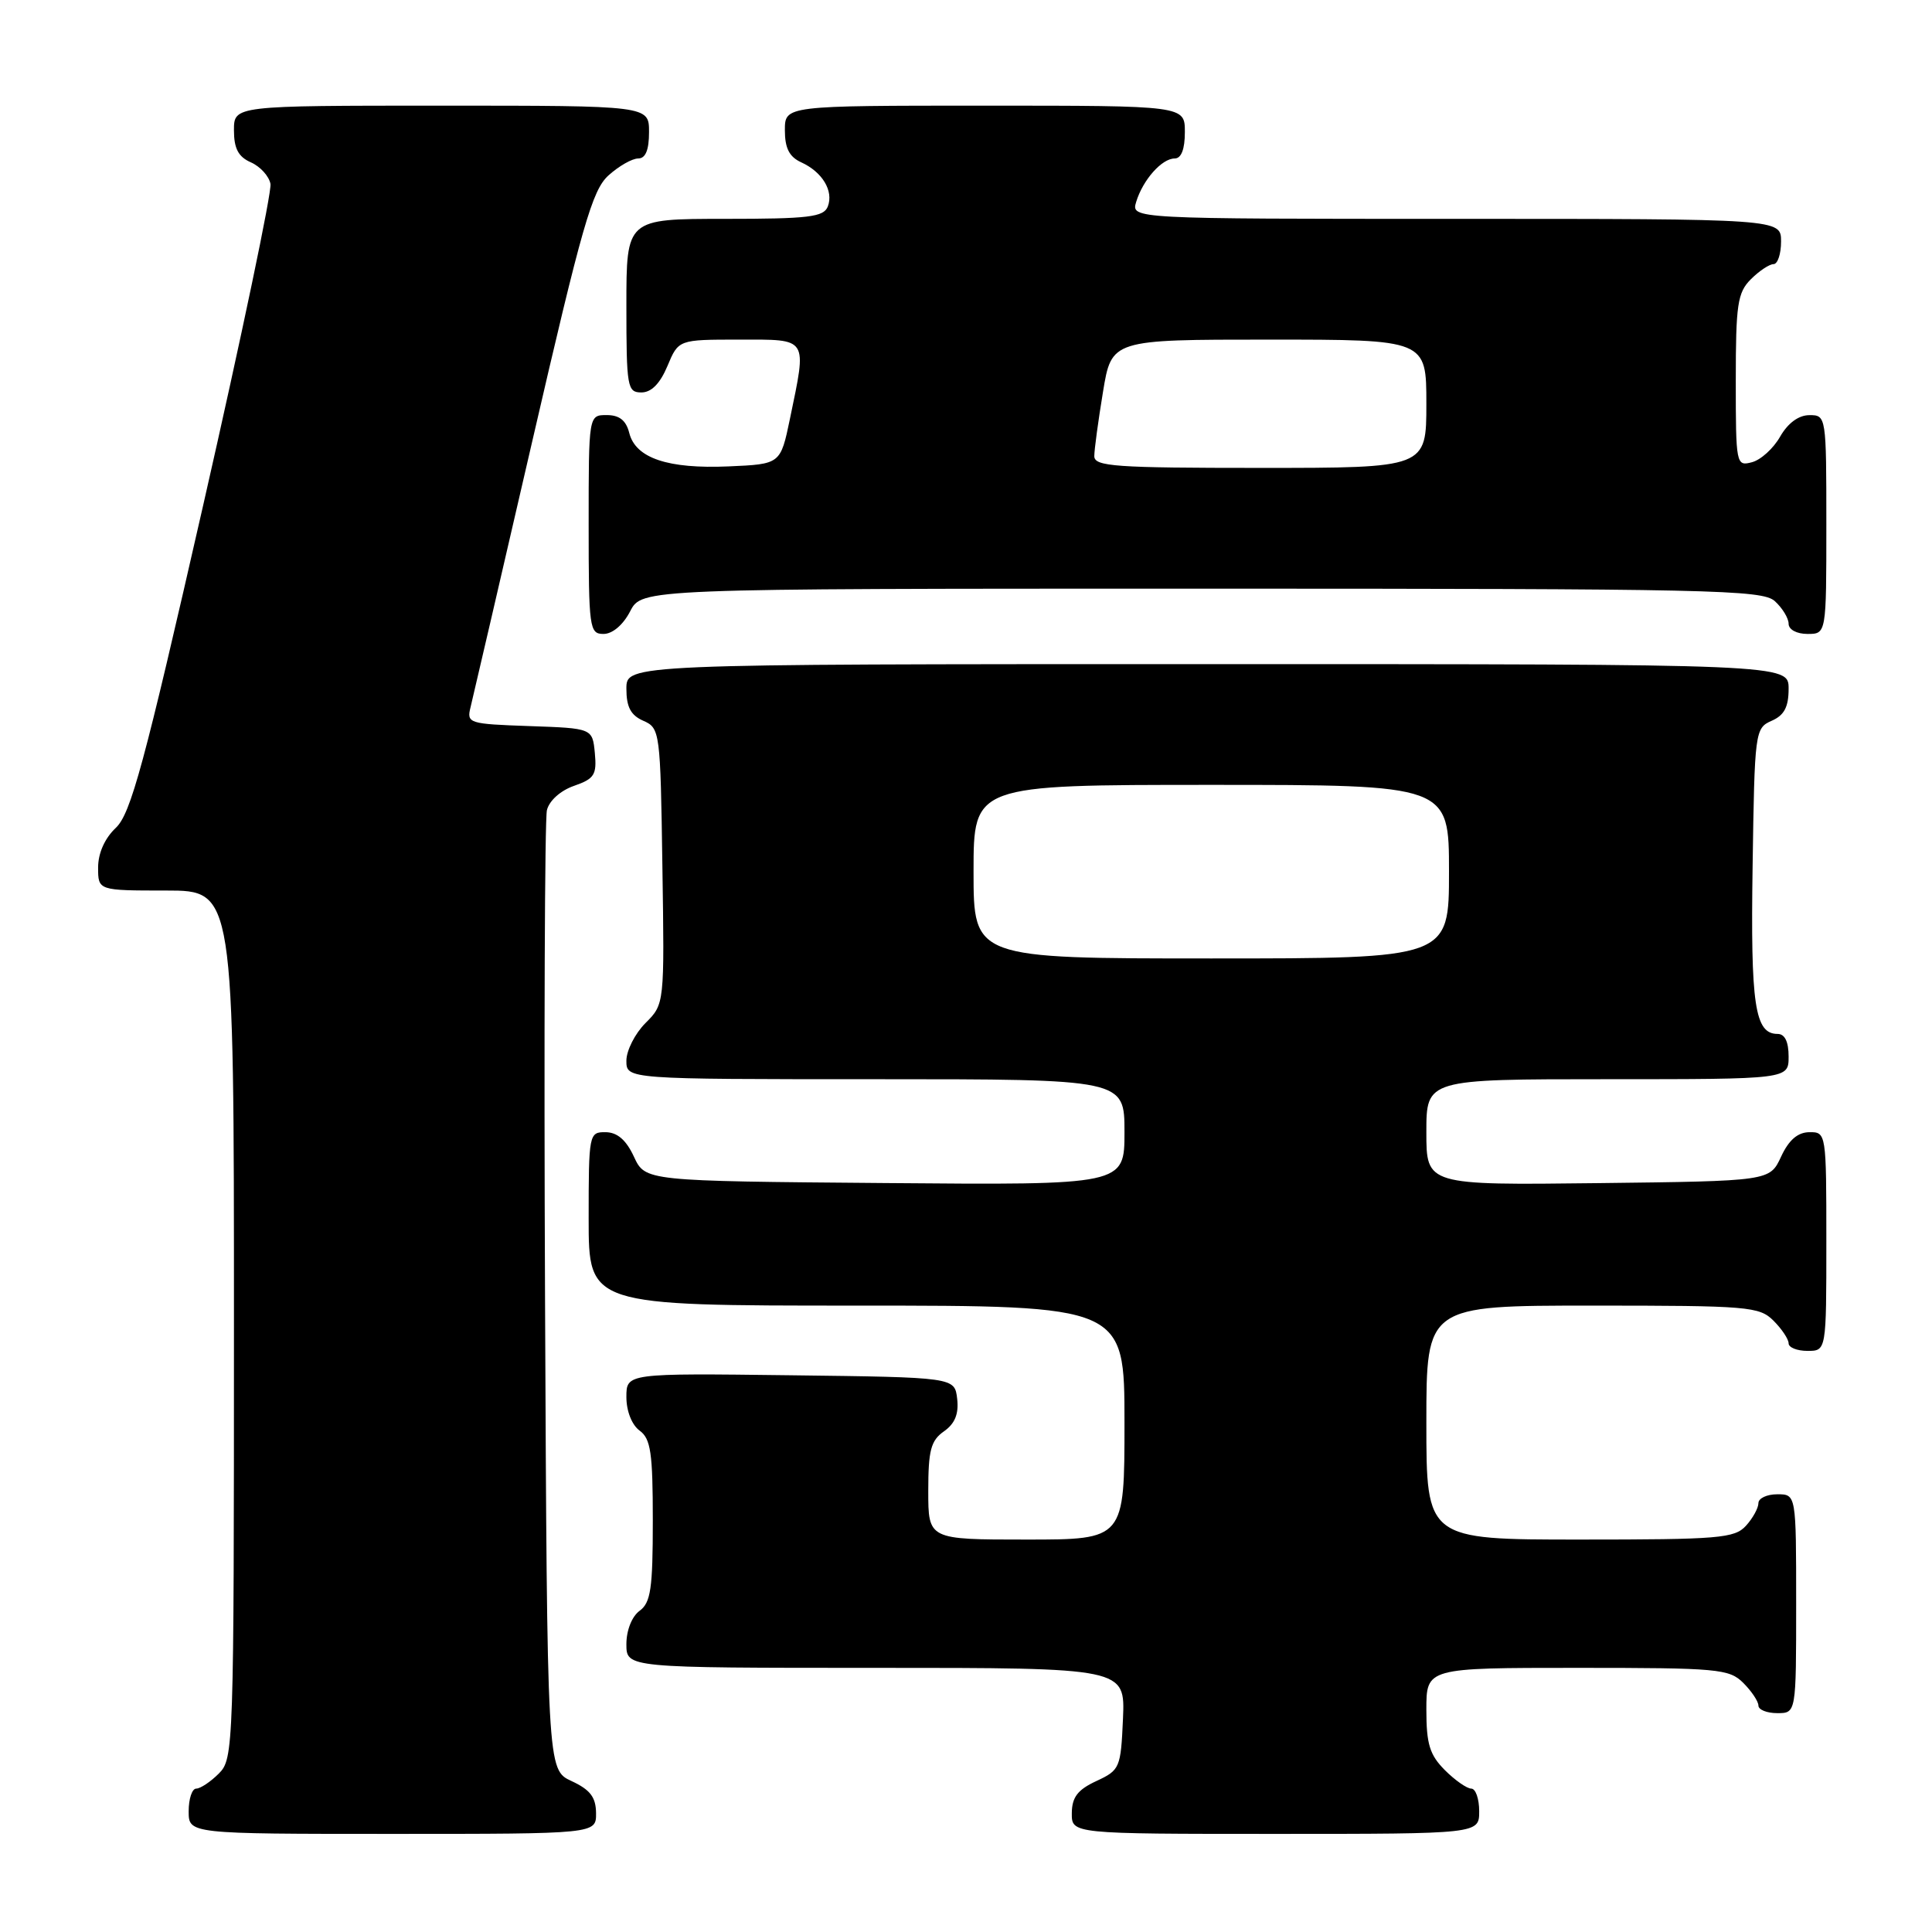 <?xml version="1.0" encoding="UTF-8" standalone="no"?>
<!DOCTYPE svg PUBLIC "-//W3C//DTD SVG 1.1//EN" "http://www.w3.org/Graphics/SVG/1.1/DTD/svg11.dtd" >
<svg xmlns="http://www.w3.org/2000/svg" xmlns:xlink="http://www.w3.org/1999/xlink" version="1.1" viewBox="0 0 256 256">
 <g >
 <path fill="currentColor"
d=" M 78.98 240.25 C 78.96 238.14 78.21 237.15 75.73 236.00 C 72.50 234.50 72.50 234.50 72.22 172.00 C 72.07 137.62 72.18 108.53 72.47 107.35 C 72.77 106.10 74.27 104.75 76.06 104.13 C 78.76 103.19 79.09 102.66 78.82 99.78 C 78.50 96.50 78.50 96.50 70.15 96.21 C 62.10 95.93 61.82 95.84 62.35 93.71 C 62.65 92.49 66.33 76.65 70.52 58.50 C 77.13 29.86 78.47 25.20 80.62 23.25 C 81.99 22.01 83.76 21.00 84.56 21.00 C 85.54 21.00 86.00 19.88 86.00 17.50 C 86.00 14.00 86.00 14.00 58.50 14.00 C 31.00 14.00 31.00 14.00 31.00 17.26 C 31.00 19.68 31.58 20.78 33.24 21.51 C 34.48 22.06 35.65 23.34 35.84 24.37 C 36.03 25.40 32.03 44.52 26.94 66.87 C 19.09 101.33 17.33 107.83 15.34 109.70 C 13.88 111.08 13.00 113.05 13.00 114.95 C 13.00 118.00 13.00 118.00 22.00 118.00 C 31.00 118.00 31.00 118.00 31.00 175.50 C 31.00 231.67 30.95 233.05 29.00 235.00 C 27.90 236.10 26.55 237.00 26.00 237.00 C 25.45 237.00 25.00 238.35 25.00 240.00 C 25.00 243.00 25.00 243.00 52.00 243.00 C 79.00 243.00 79.00 243.00 78.98 240.25 Z  M 196.00 240.00 C 196.00 238.35 195.53 237.00 194.95 237.00 C 194.38 237.00 192.80 235.90 191.45 234.55 C 189.44 232.53 189.00 231.10 189.00 226.55 C 189.00 221.00 189.00 221.00 209.00 221.00 C 227.67 221.00 229.13 221.13 231.00 223.00 C 232.10 224.10 233.00 225.45 233.00 226.00 C 233.00 226.55 234.12 227.00 235.50 227.00 C 238.00 227.00 238.00 227.00 238.00 212.50 C 238.00 198.00 238.00 198.00 235.50 198.00 C 234.12 198.00 233.00 198.53 233.00 199.17 C 233.00 199.82 232.26 201.17 231.35 202.17 C 229.84 203.83 227.78 204.00 209.35 204.00 C 189.00 204.00 189.00 204.00 189.00 188.50 C 189.00 173.00 189.00 173.00 211.00 173.00 C 231.67 173.00 233.12 173.12 235.00 175.00 C 236.10 176.10 237.00 177.45 237.00 178.00 C 237.00 178.55 238.12 179.00 239.50 179.00 C 242.00 179.00 242.00 179.00 242.00 164.50 C 242.00 150.12 241.98 150.00 239.75 150.02 C 238.20 150.04 237.03 151.05 236.00 153.27 C 234.50 156.50 234.50 156.50 211.75 156.77 C 189.00 157.04 189.00 157.04 189.00 150.02 C 189.00 143.00 189.00 143.00 213.00 143.00 C 237.00 143.00 237.00 143.00 237.00 140.00 C 237.00 138.03 236.50 137.00 235.54 137.00 C 232.52 137.00 231.95 133.20 232.23 114.77 C 232.49 96.91 232.55 96.48 234.75 95.51 C 236.42 94.78 237.00 93.69 237.00 91.26 C 237.00 88.00 237.00 88.00 160.00 88.00 C 83.00 88.00 83.00 88.00 83.00 91.26 C 83.00 93.69 83.58 94.78 85.25 95.51 C 87.45 96.48 87.51 96.91 87.77 114.77 C 88.05 133.05 88.05 133.05 85.52 135.57 C 84.14 136.96 83.00 139.20 83.00 140.55 C 83.00 143.00 83.00 143.00 116.00 143.00 C 149.00 143.00 149.00 143.00 149.00 150.01 C 149.00 157.03 149.00 157.03 117.25 156.76 C 85.50 156.50 85.50 156.50 84.00 153.27 C 82.97 151.05 81.80 150.04 80.25 150.02 C 78.05 150.00 78.00 150.23 78.00 161.50 C 78.00 173.00 78.00 173.00 113.50 173.00 C 149.00 173.00 149.00 173.00 149.00 188.50 C 149.00 204.00 149.00 204.00 136.00 204.00 C 123.00 204.00 123.00 204.00 123.00 197.56 C 123.00 192.17 123.34 190.88 125.08 189.66 C 126.53 188.64 127.06 187.36 126.83 185.35 C 126.50 182.50 126.50 182.50 104.75 182.23 C 83.00 181.96 83.00 181.96 83.00 185.12 C 83.00 186.97 83.72 188.81 84.75 189.56 C 86.23 190.64 86.50 192.50 86.50 201.50 C 86.50 210.50 86.23 212.36 84.75 213.44 C 83.73 214.19 83.00 216.02 83.00 217.86 C 83.00 221.00 83.00 221.00 116.05 221.00 C 149.09 221.00 149.09 221.00 148.80 227.75 C 148.51 234.27 148.39 234.55 145.27 236.00 C 142.79 237.15 142.04 238.14 142.02 240.25 C 142.00 243.00 142.00 243.00 169.00 243.00 C 196.00 243.00 196.00 243.00 196.00 240.00 Z  M 83.50 81.00 C 85.05 78.00 85.05 78.00 159.20 78.00 C 226.79 78.00 233.50 78.15 235.17 79.65 C 236.18 80.57 237.00 81.92 237.00 82.65 C 237.00 83.42 238.07 84.00 239.50 84.00 C 242.00 84.00 242.00 84.00 242.00 69.50 C 242.00 55.13 241.98 55.00 239.75 55.01 C 238.33 55.01 236.91 56.06 235.88 57.85 C 234.99 59.42 233.31 60.95 232.13 61.25 C 230.05 61.80 230.00 61.56 230.00 50.41 C 230.00 40.33 230.23 38.77 232.00 37.00 C 233.10 35.90 234.45 35.00 235.00 35.00 C 235.55 35.00 236.00 33.65 236.00 32.00 C 236.00 29.00 236.00 29.00 192.93 29.00 C 149.87 29.00 149.87 29.00 150.55 26.75 C 151.44 23.83 153.95 21.00 155.65 21.00 C 156.53 21.00 157.00 19.77 157.00 17.50 C 157.00 14.00 157.00 14.00 130.50 14.00 C 104.00 14.00 104.00 14.00 104.00 17.26 C 104.00 19.64 104.59 20.79 106.17 21.51 C 108.97 22.79 110.48 25.30 109.69 27.36 C 109.15 28.76 107.17 29.00 96.03 29.00 C 83.00 29.00 83.00 29.00 83.00 40.50 C 83.00 51.31 83.12 52.00 84.99 52.00 C 86.31 52.00 87.46 50.83 88.44 48.50 C 89.90 45.00 89.90 45.00 97.95 45.00 C 107.19 45.00 106.93 44.59 104.67 55.50 C 103.42 61.50 103.42 61.50 96.54 61.80 C 88.50 62.15 84.22 60.71 83.38 57.37 C 82.96 55.70 82.07 55.00 80.39 55.00 C 78.00 55.00 78.00 55.00 78.00 69.50 C 78.00 83.27 78.10 84.00 79.97 84.00 C 81.16 84.00 82.57 82.80 83.50 81.00 Z  M 129.00 115.50 C 129.00 104.00 129.00 104.00 160.50 104.00 C 192.00 104.00 192.00 104.00 192.00 115.50 C 192.00 127.00 192.00 127.00 160.50 127.00 C 129.00 127.00 129.00 127.00 129.00 115.50 Z  M 145.00 60.44 C 145.00 59.59 145.52 55.76 146.15 51.94 C 147.29 45.00 147.29 45.00 168.15 45.00 C 189.00 45.00 189.00 45.00 189.00 53.50 C 189.00 62.00 189.00 62.00 167.00 62.00 C 147.75 62.00 145.00 61.81 145.00 60.44 Z "/>
</g>
</svg>